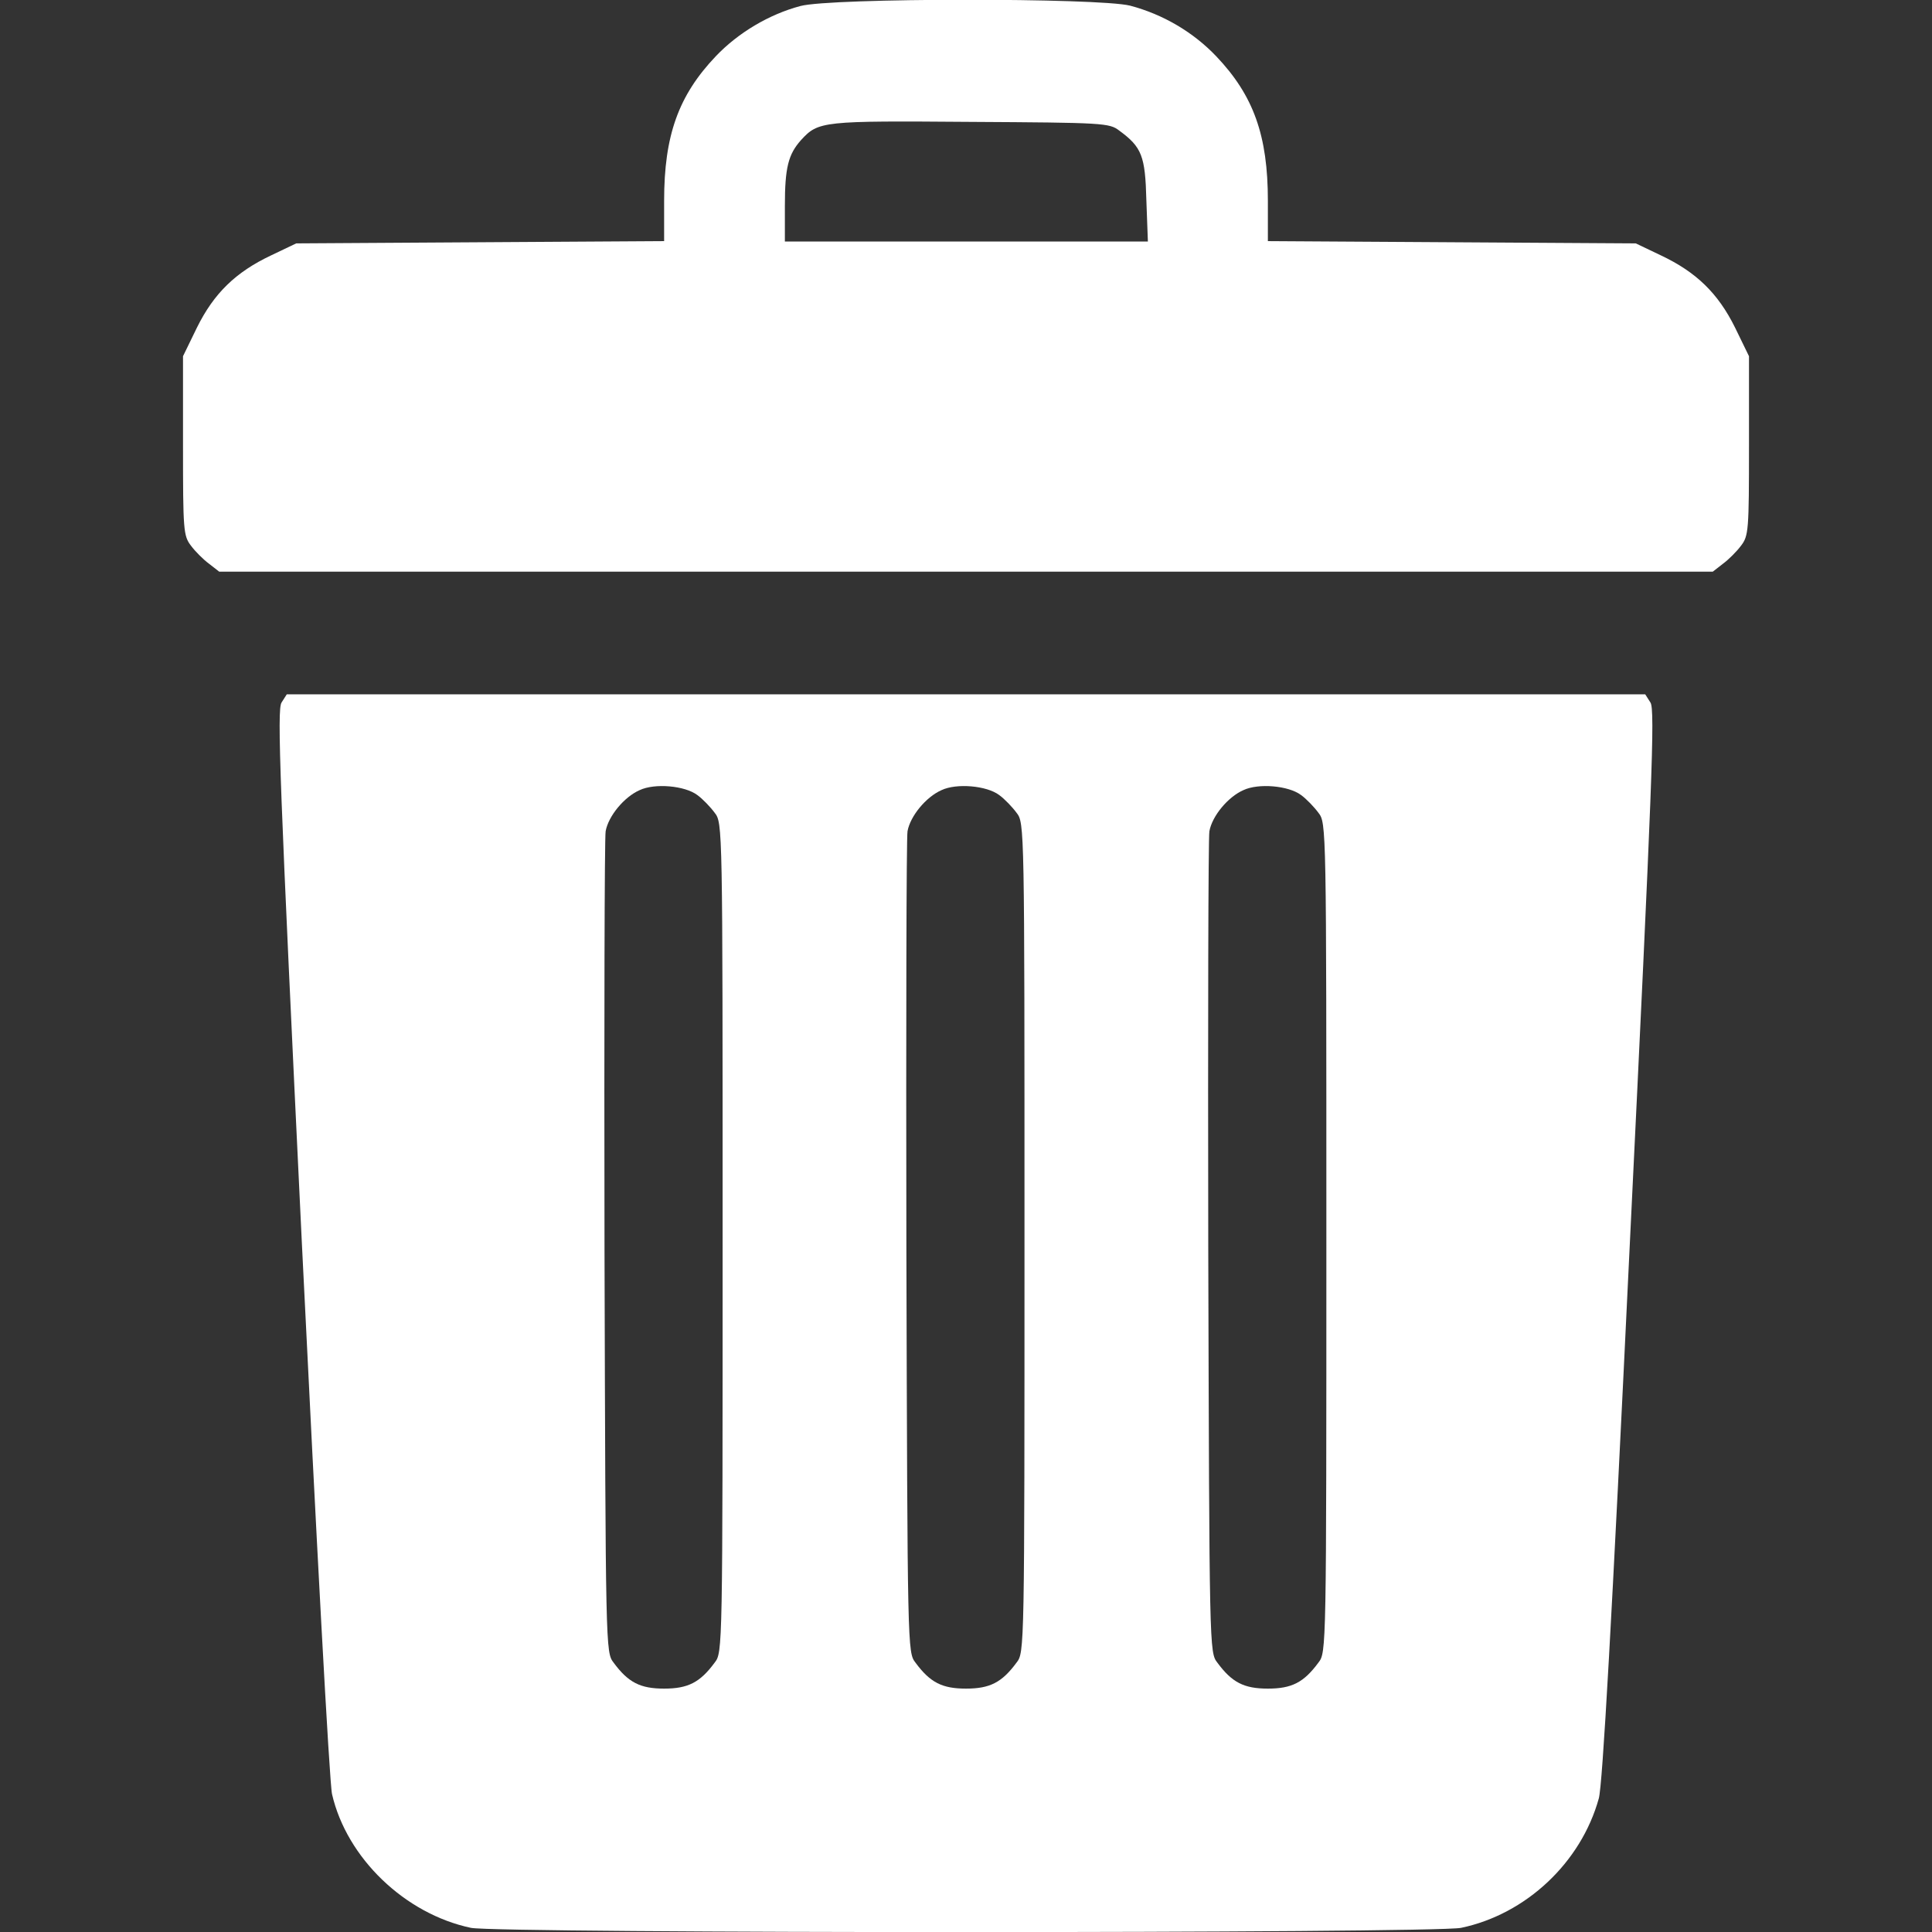 <?xml version="1.0" standalone="no"?>
<!DOCTYPE svg PUBLIC "-//W3C//DTD SVG 20010904//EN"
 "http://www.w3.org/TR/2001/REC-SVG-20010904/DTD/svg10.dtd">
<svg version="1.0" xmlns="http://www.w3.org/2000/svg"
 width="512pt" height="512pt" viewBox="0 0 512 512"
 preserveAspectRatio="xMidYMid meet">

<rect x="0" y="0" width="512" height="512" fill="#333333" stroke="none"/>

<g transform="translate(0,512) scale(0.1,-0.1)"
fill="#ffffff" stroke="none">
<path d="M2121 5104 c-83 -22 -165 -71 -224 -133 -99 -104 -137 -210 -137
-383 l0 -107 -487 -3 -488 -3 -67 -32 c-93 -44 -151 -100 -196 -191 l-37 -76
0 -237 c0 -224 1 -239 21 -265 11 -15 33 -37 48 -48 l27 -21 1979 0 1979 0 27
21 c15 11 37 33 48 48 20 26 21 41 21 265 l0 237 -37 76 c-45 91 -103 147
-196 191 l-67 32 -487 3 -488 3 0 107 c0 173 -38 279 -137 383 -61 64 -141
111 -228 134 -84 21 -793 21 -874 -1z m845 -330 c60 -44 69 -67 72 -185 l4
-109 -481 0 -481 0 0 94 c0 102 9 137 43 175 46 50 56 51 449 48 353 -2 368
-3 394 -23z"/>
<path d="M746 3258 c-12 -20 -5 -208 54 -1433 38 -775 73 -1432 80 -1460 39
-169 193 -317 368 -354 75 -15 2549 -15 2624 0 172 36 318 173 365 343 10 36
34 463 82 1466 60 1230 67 1418 55 1438 l-14 22 -1800 0 -1800 0 -14 -22z
m1102 -245 c14 -10 35 -32 46 -47 21 -27 21 -32 21 -1126 0 -1094 0 -1099 -21
-1126 -39 -53 -71 -69 -134 -69 -63 0 -95 16 -134 69 -21 27 -21 35 -24 1099
-1 590 0 1086 3 1104 7 40 49 91 90 109 40 19 120 12 153 -13z m800 0 c14 -10
35 -32 46 -47 21 -27 21 -32 21 -1126 0 -1094 0 -1099 -21 -1126 -39 -53 -71
-69 -134 -69 -63 0 -95 16 -134 69 -21 27 -21 35 -24 1099 -1 590 0 1086 3
1104 7 40 49 91 90 109 40 19 120 12 153 -13z m800 0 c14 -10 35 -32 46 -47
21 -27 21 -32 21 -1126 0 -1094 0 -1099 -21 -1126 -39 -53 -71 -69 -134 -69
-63 0 -95 16 -134 69 -21 27 -21 35 -24 1099 -1 590 0 1086 3 1104 7 40 49 91
90 109 40 19 120 12 153 -13z"/>
</g>
</svg>
